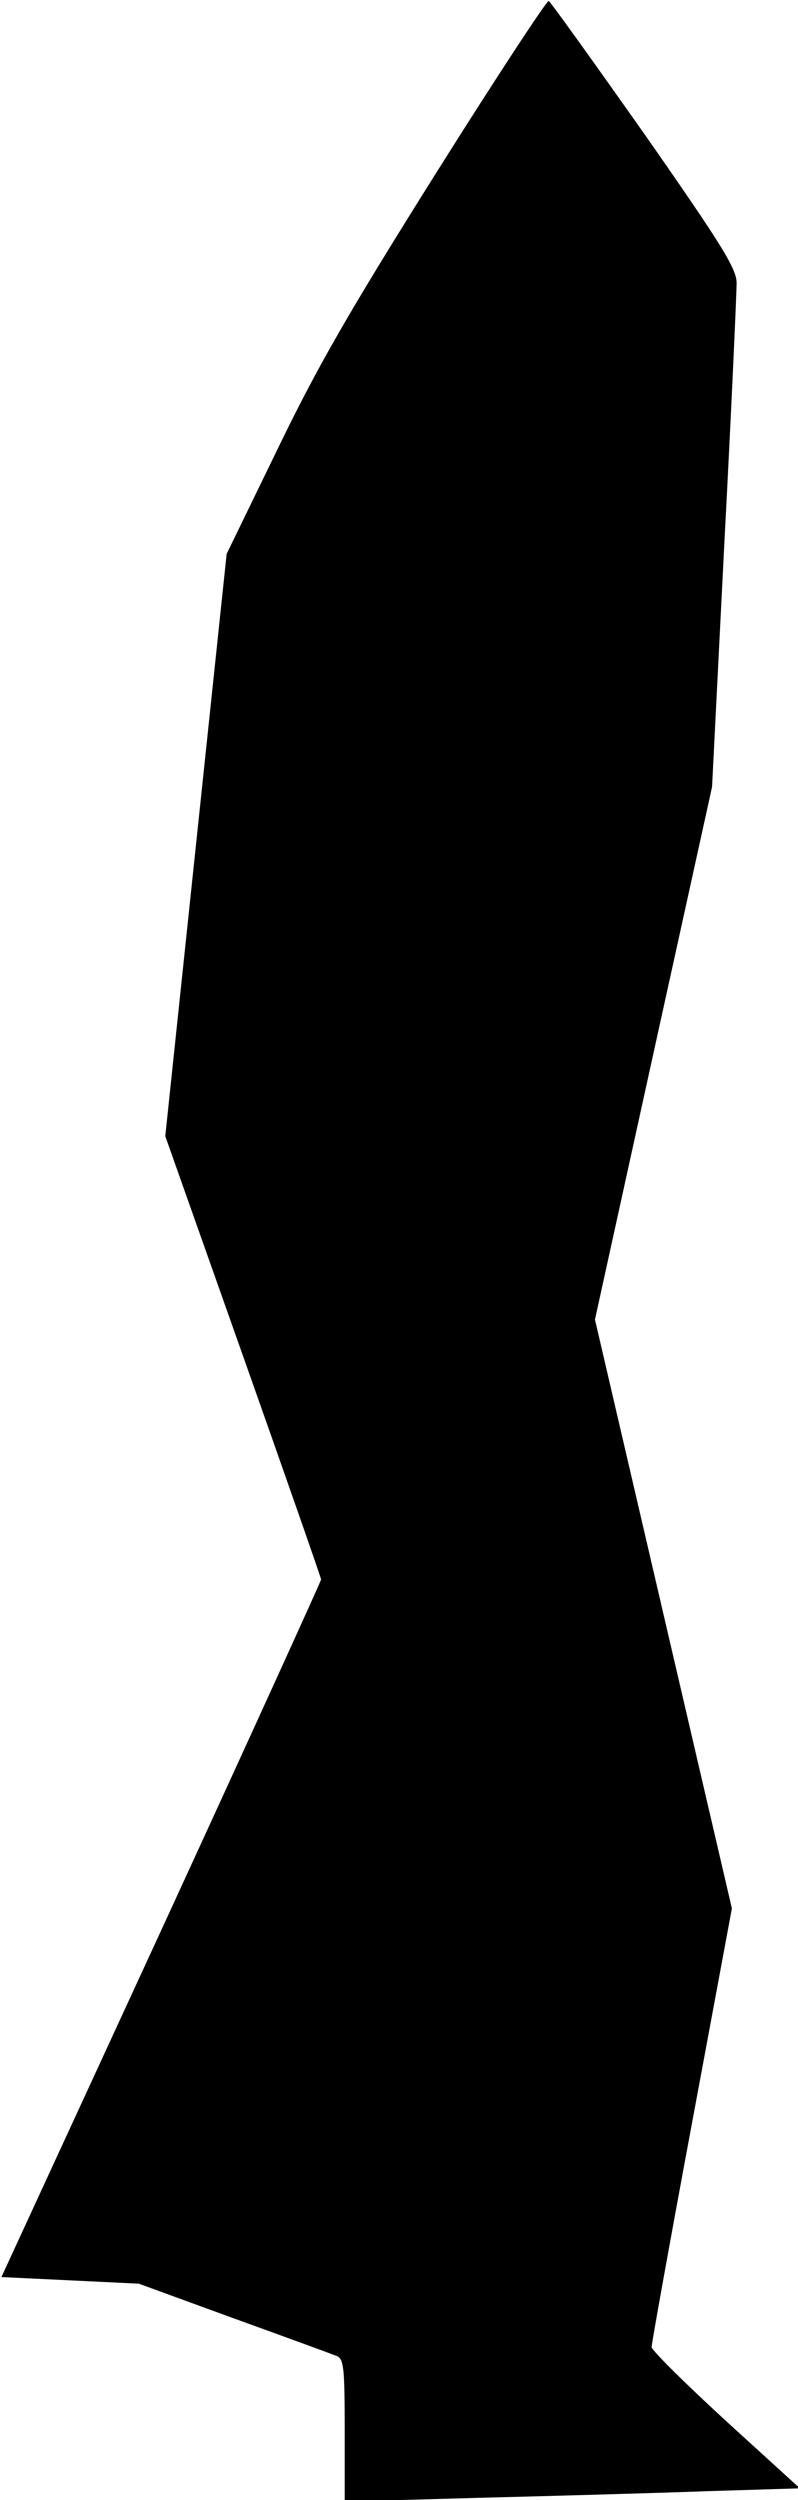 <?xml version="1.0" standalone="no"?>
<!DOCTYPE svg PUBLIC "-//W3C//DTD SVG 20010904//EN"
 "http://www.w3.org/TR/2001/REC-SVG-20010904/DTD/svg10.dtd">
<svg version="1.0" xmlns="http://www.w3.org/2000/svg"
 width="169pt" height="529pt" viewBox="0 0 169 529"
 preserveAspectRatio="xMidYMid meet">
<g transform="translate(0,529) scale(0.1,-0.1)"
fill="#000000" stroke="none">
<path fill="#000000" stroke="none" d="M923 4923 c-186 -296 -252 -411 -337
-587 l-106 -218 -65 -616 -65 -616 165 -466 c91 -257 165 -469 165 -472 0 -3
-152 -337 -338 -741 l-339 -735 146 -7 145 -7 200 -73 c111 -40 209 -76 219
-80 15 -6 17 -24 17 -157 l0 -151 288 8 c158 4 374 10 481 14 l195 6 -157 143
c-86 79 -157 149 -157 156 0 7 38 219 85 471 l85 457 -145 623 -145 623 124
564 124 563 26 515 c15 283 26 531 26 551 0 30 -30 79 -195 315 -108 153 -199
280 -203 282 -4 1 -112 -163 -239 -365z"/>
</g>
</svg>
